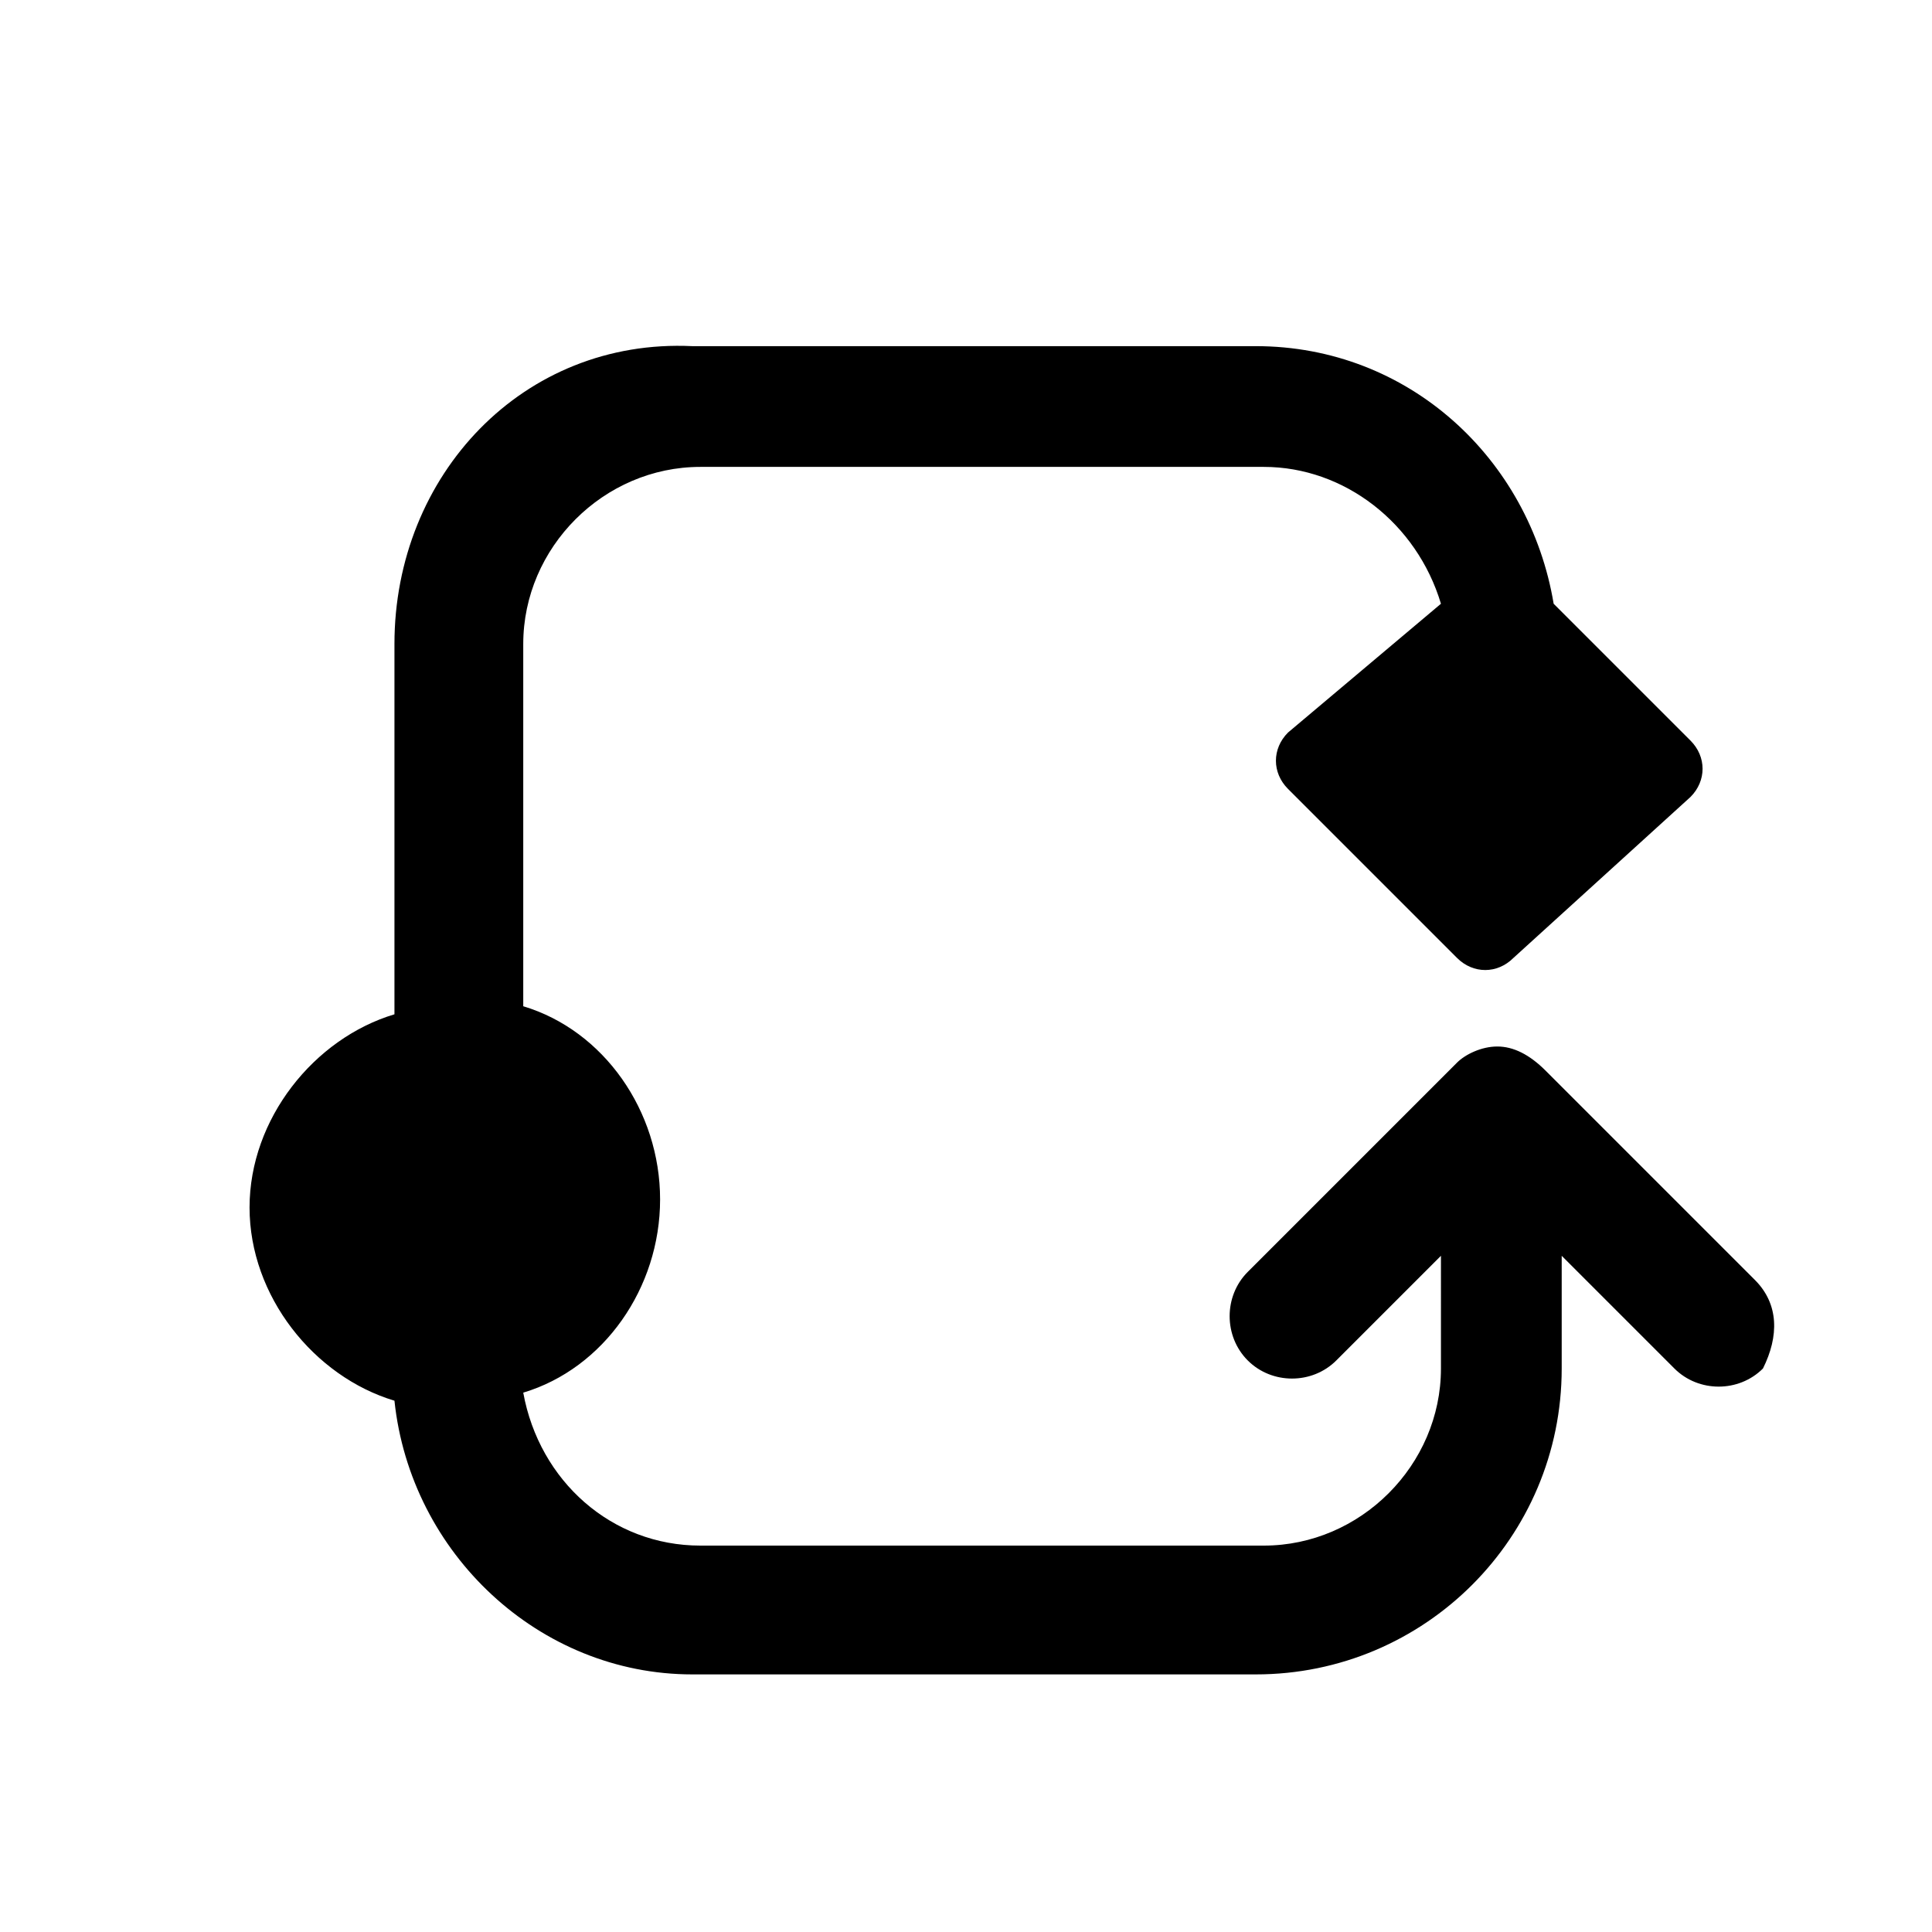 <svg width="24" height="24" viewBox="0 0 24 24" fill="none" xmlns="http://www.w3.org/2000/svg">
<path fill="currentColor" d="M21.8,15.9l-2.6-2.6c0,0,0,0,0,0C19,13.1,18.8,13,18.6,13c-0.2,0-0.4,0.1-0.5,0.2l-2.6,2.6
	c-0.3,0.3-0.3,0.8,0,1.1c0.3,0.3,0.8,0.3,1.1,0l1.3-1.3V17c0,1.2-1,2.2-2.2,2.2h-7c-1.1,0-2-0.8-2.2-1.9c1-0.3,1.7-1.3,1.7-2.4
	c0-1.1-0.7-2.1-1.7-2.4V8c0-1.2,1-2.2,2.2-2.2h7c1,0,1.9,0.7,2.2,1.7L16,9.1c-0.2,0.2-0.2,0.5,0,0.7l2.1,2.1c0.2,0.2,0.5,0.2,0.7,0
	L21,9.9c0.2-0.2,0.2-0.5,0-0.7l-1.7-1.7c-0.3-1.8-1.8-3.2-3.7-3.2h-7C6.5,4.2,4.9,5.9,4.9,8v4.6c-1,0.3-1.8,1.3-1.8,2.4
	c0,1.1,0.8,2.1,1.8,2.4c0.2,1.9,1.8,3.4,3.7,3.4h7c2.1,0,3.8-1.7,3.8-3.8v-1.4l1.4,1.4c0.3,0.3,0.8,0.3,1.1,0
	C22.1,16.6,22.1,16.2,21.8,15.9z"/>
</svg>
